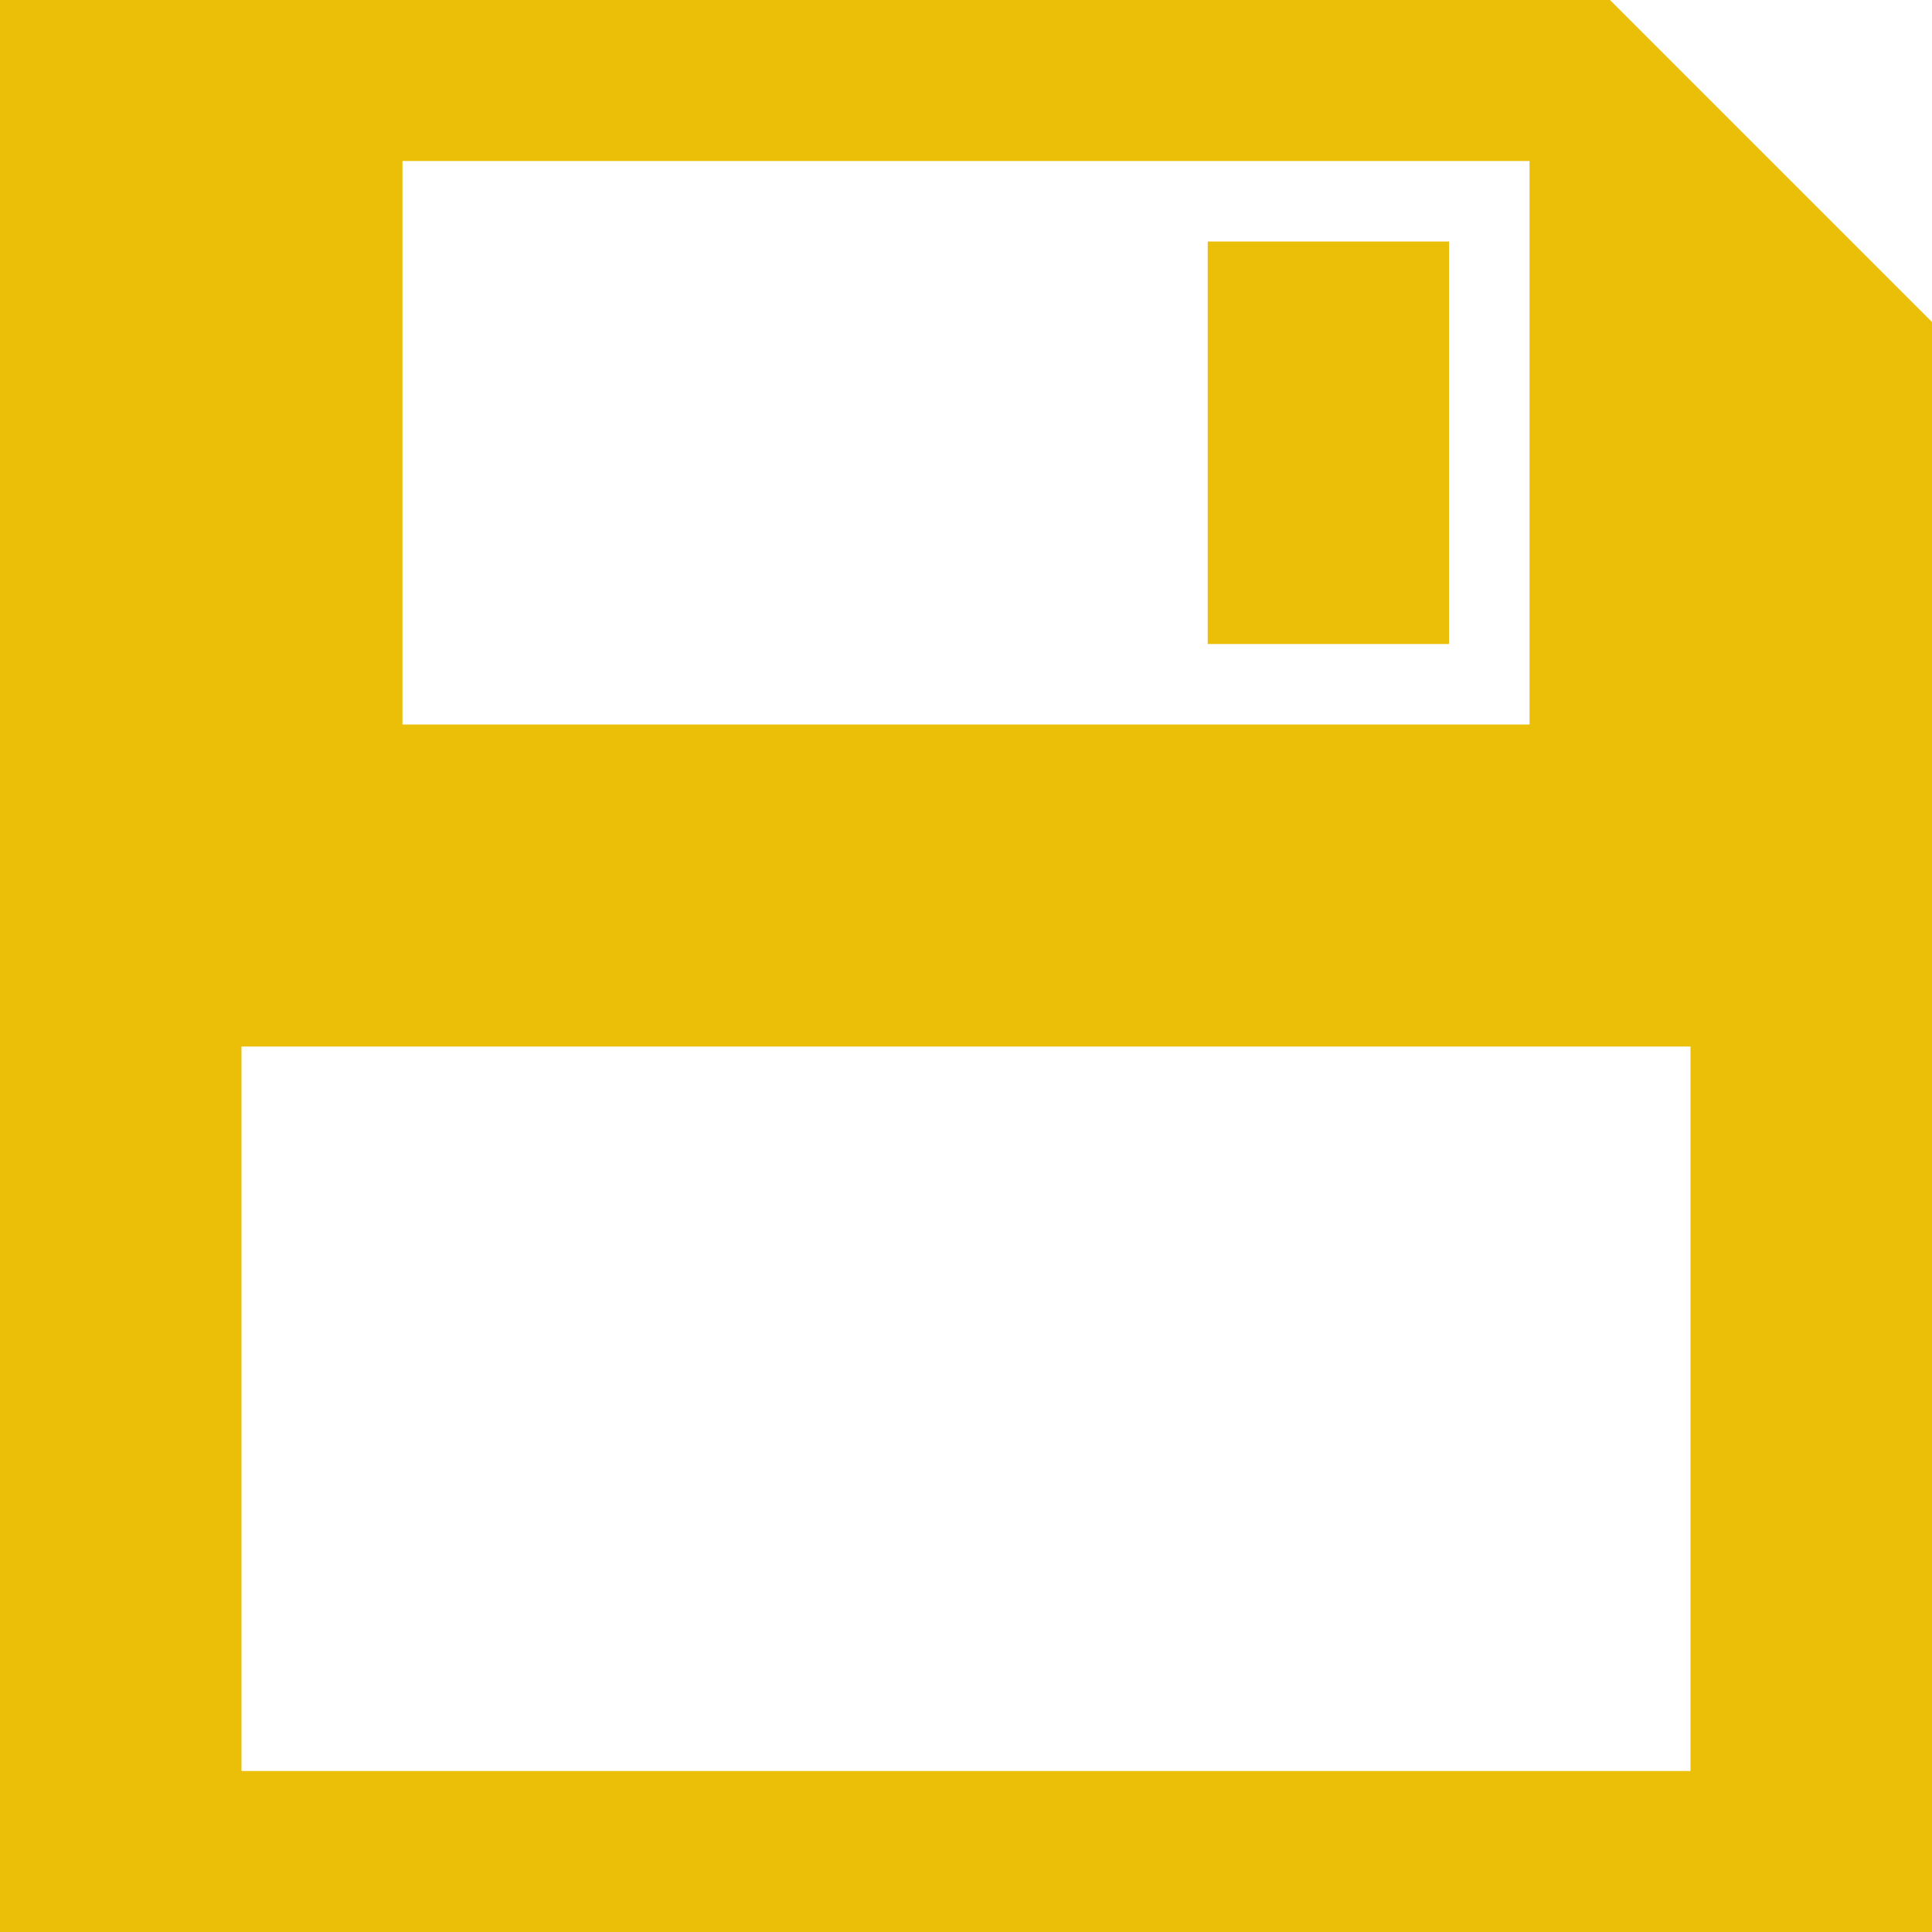 <svg xmlns="http://www.w3.org/2000/svg" width="25" height="25"><path fill="#EBBF07" d="M15.628 3.125h3.122v5.208h-3.122V3.125zM25 4.167V25H0V0h20.833L25 4.167zM5.208 9.375h14.584V2.083H5.208v7.292zm16.667 4.167H3.125v9.375h18.75v-9.375z"/></svg>